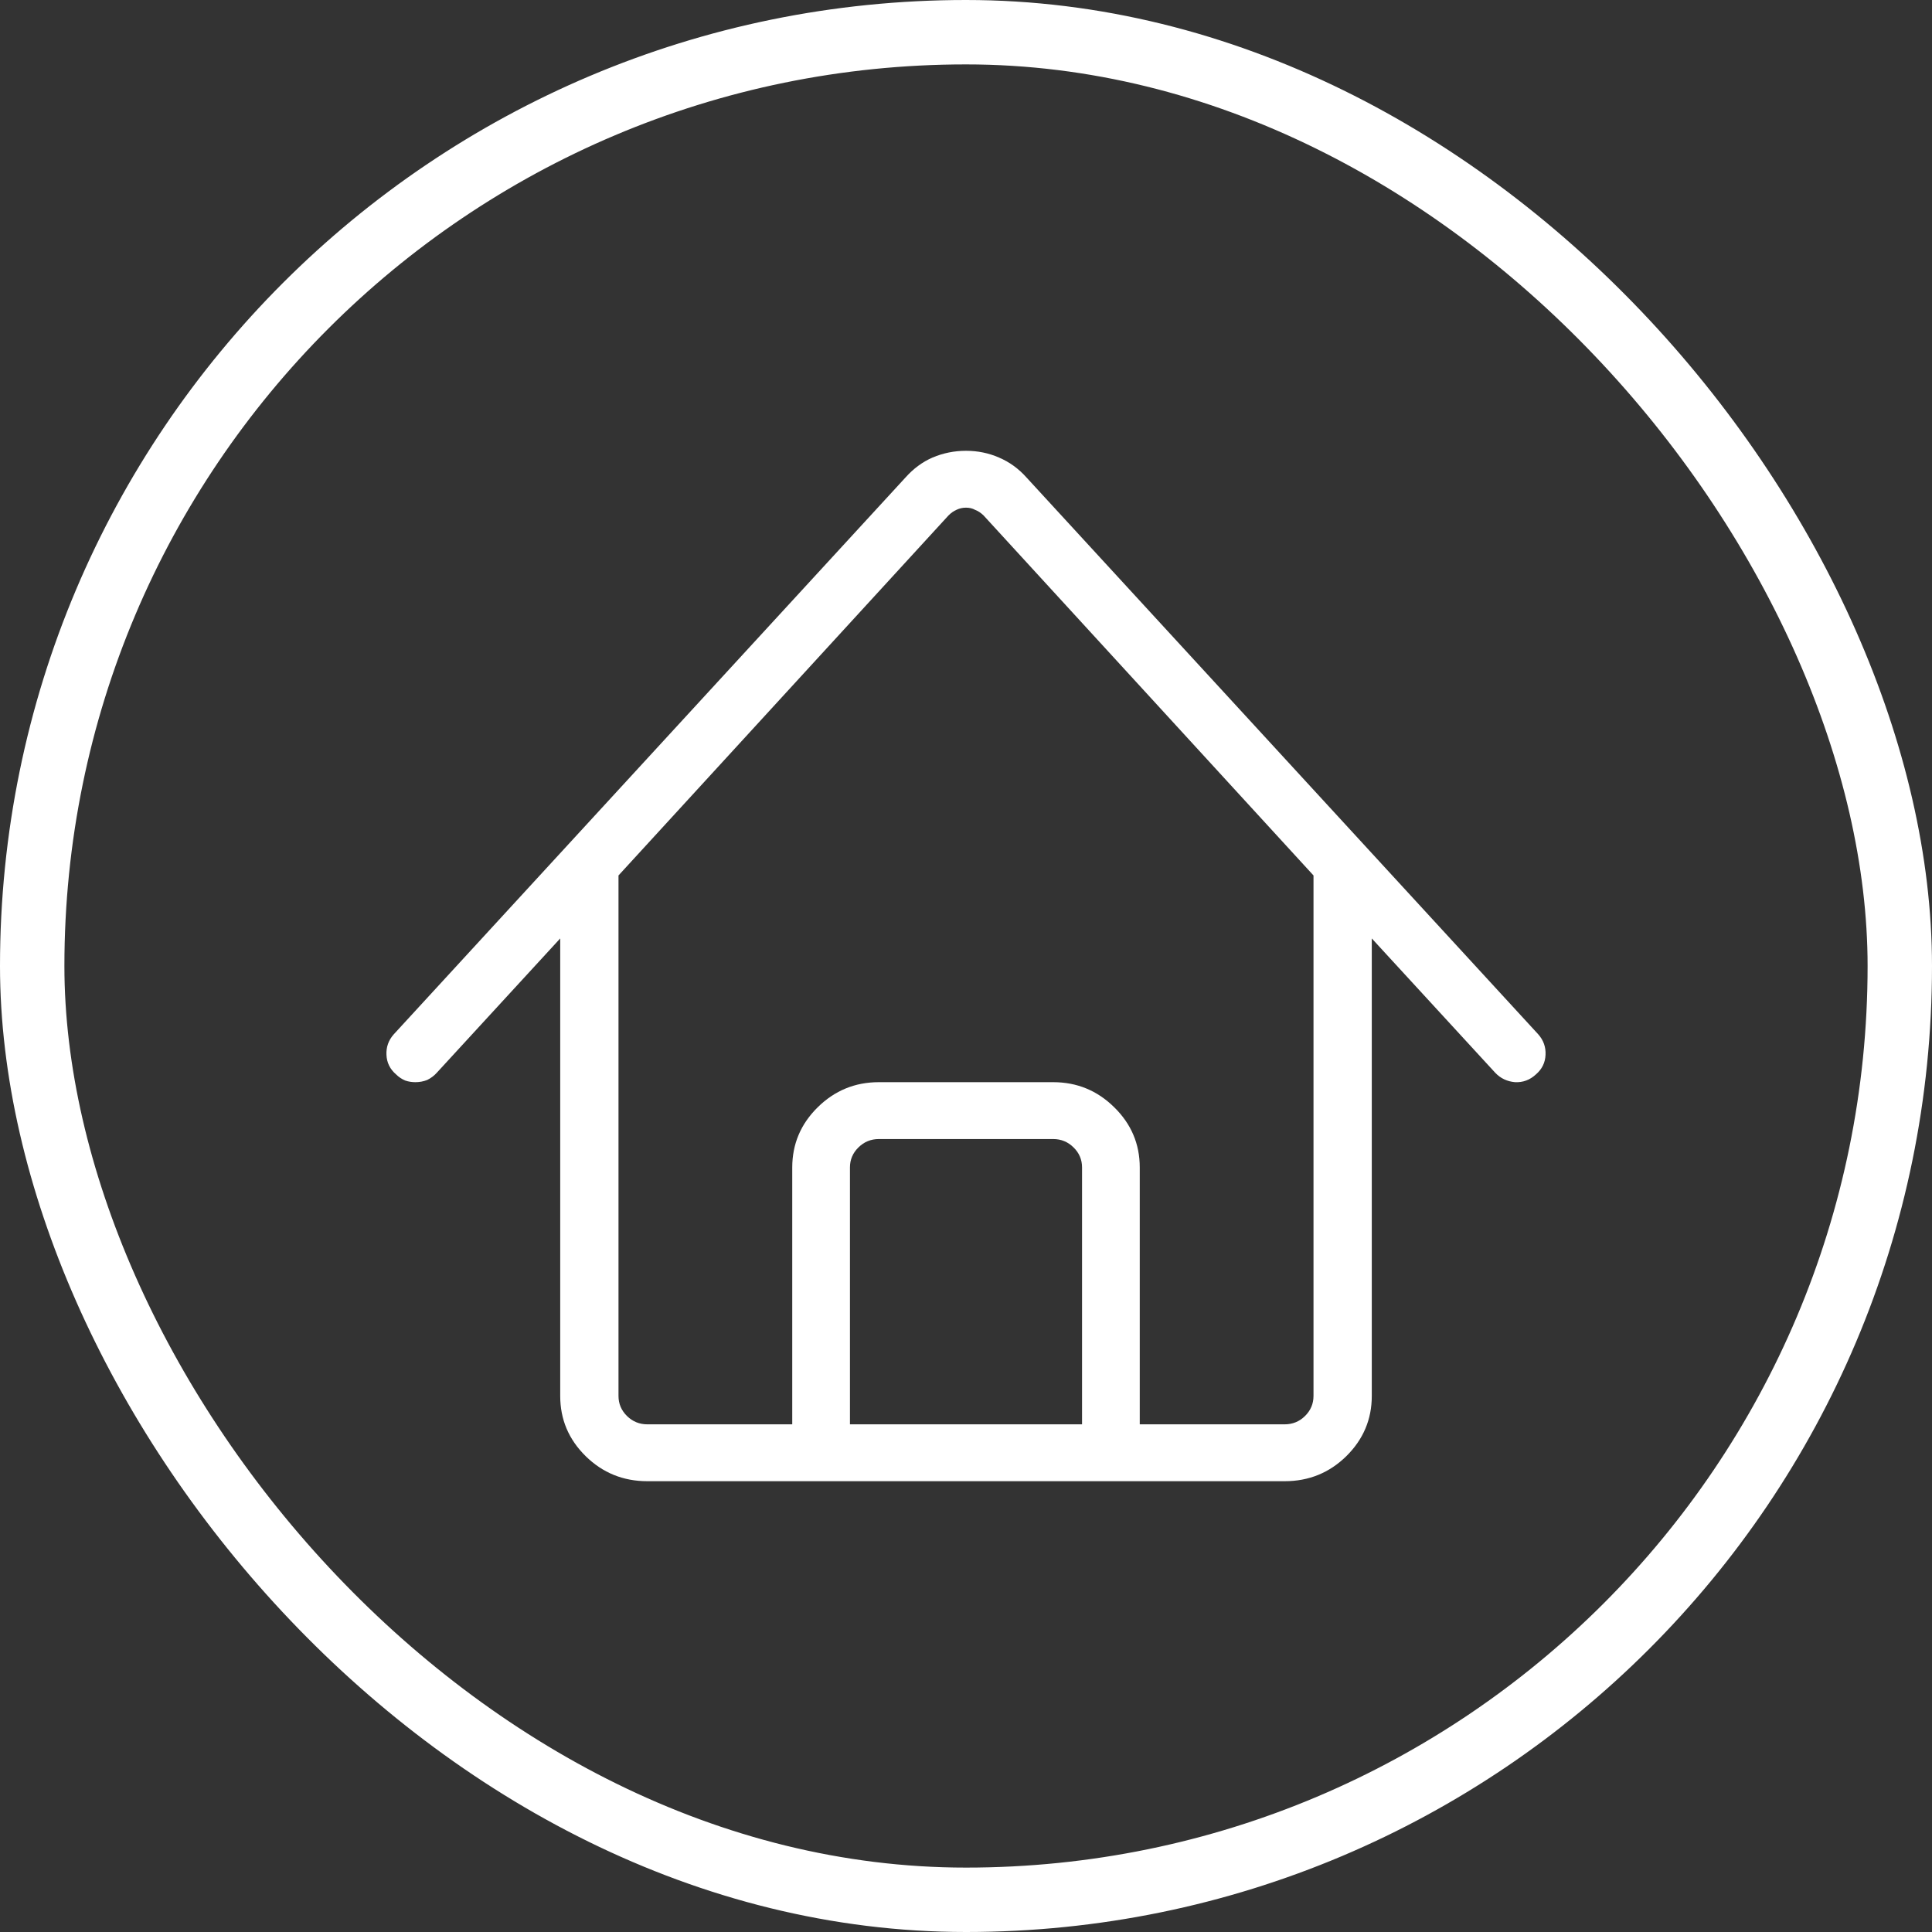 <svg width="30" height="30" viewBox="0 0 30 30" fill="none" xmlns="http://www.w3.org/2000/svg">
<rect x="0" y="0" width="30" height="30" fill="#333333" stroke="none"/>
<path d="M23.885 16.06L15.94 7.415C15.817 7.277 15.674 7.173 15.51 7.104C15.352 7.035 15.182 7 15 7C14.818 7 14.646 7.035 14.482 7.104C14.323 7.173 14.183 7.277 14.06 7.415L6.115 16.06C6.033 16.152 5.995 16.259 6.001 16.38C6.006 16.501 6.056 16.602 6.15 16.683C6.191 16.724 6.238 16.755 6.291 16.778C6.343 16.796 6.396 16.804 6.449 16.804C6.513 16.804 6.575 16.793 6.633 16.77C6.692 16.741 6.742 16.703 6.783 16.657L8.699 14.572V21.676C8.699 22.04 8.83 22.351 9.094 22.611C9.358 22.87 9.677 23 10.052 23H19.948C20.323 23 20.642 22.87 20.906 22.611C21.169 22.351 21.301 22.04 21.301 21.676V14.572L23.217 16.657C23.299 16.744 23.402 16.793 23.525 16.804C23.648 16.81 23.756 16.77 23.85 16.683C23.944 16.602 23.994 16.501 23.999 16.38C24.005 16.259 23.967 16.152 23.885 16.06ZM16.802 22.117H13.198V18.128C13.198 18.007 13.242 17.903 13.33 17.817C13.418 17.73 13.524 17.687 13.647 17.687H16.353C16.477 17.687 16.582 17.73 16.67 17.817C16.758 17.903 16.802 18.007 16.802 18.128V22.117ZM20.396 21.676C20.396 21.797 20.352 21.901 20.264 21.988C20.177 22.074 20.071 22.117 19.948 22.117H17.698V18.128C17.698 17.765 17.566 17.453 17.302 17.194C17.039 16.934 16.723 16.804 16.353 16.804H13.647C13.277 16.804 12.961 16.934 12.697 17.194C12.434 17.453 12.302 17.765 12.302 18.128V22.117H10.052C9.929 22.117 9.824 22.074 9.736 21.988C9.648 21.901 9.604 21.797 9.604 21.676V13.594L14.728 8.004C14.769 7.963 14.81 7.935 14.851 7.917C14.898 7.894 14.947 7.883 15 7.883C15.053 7.883 15.1 7.894 15.141 7.917C15.188 7.935 15.231 7.963 15.273 8.004L20.396 13.594V21.676Z" fill="white"/>
<rect x="0.5" y="0.5" width="29" height="29" rx="14.5" stroke="white"/>
</svg>
